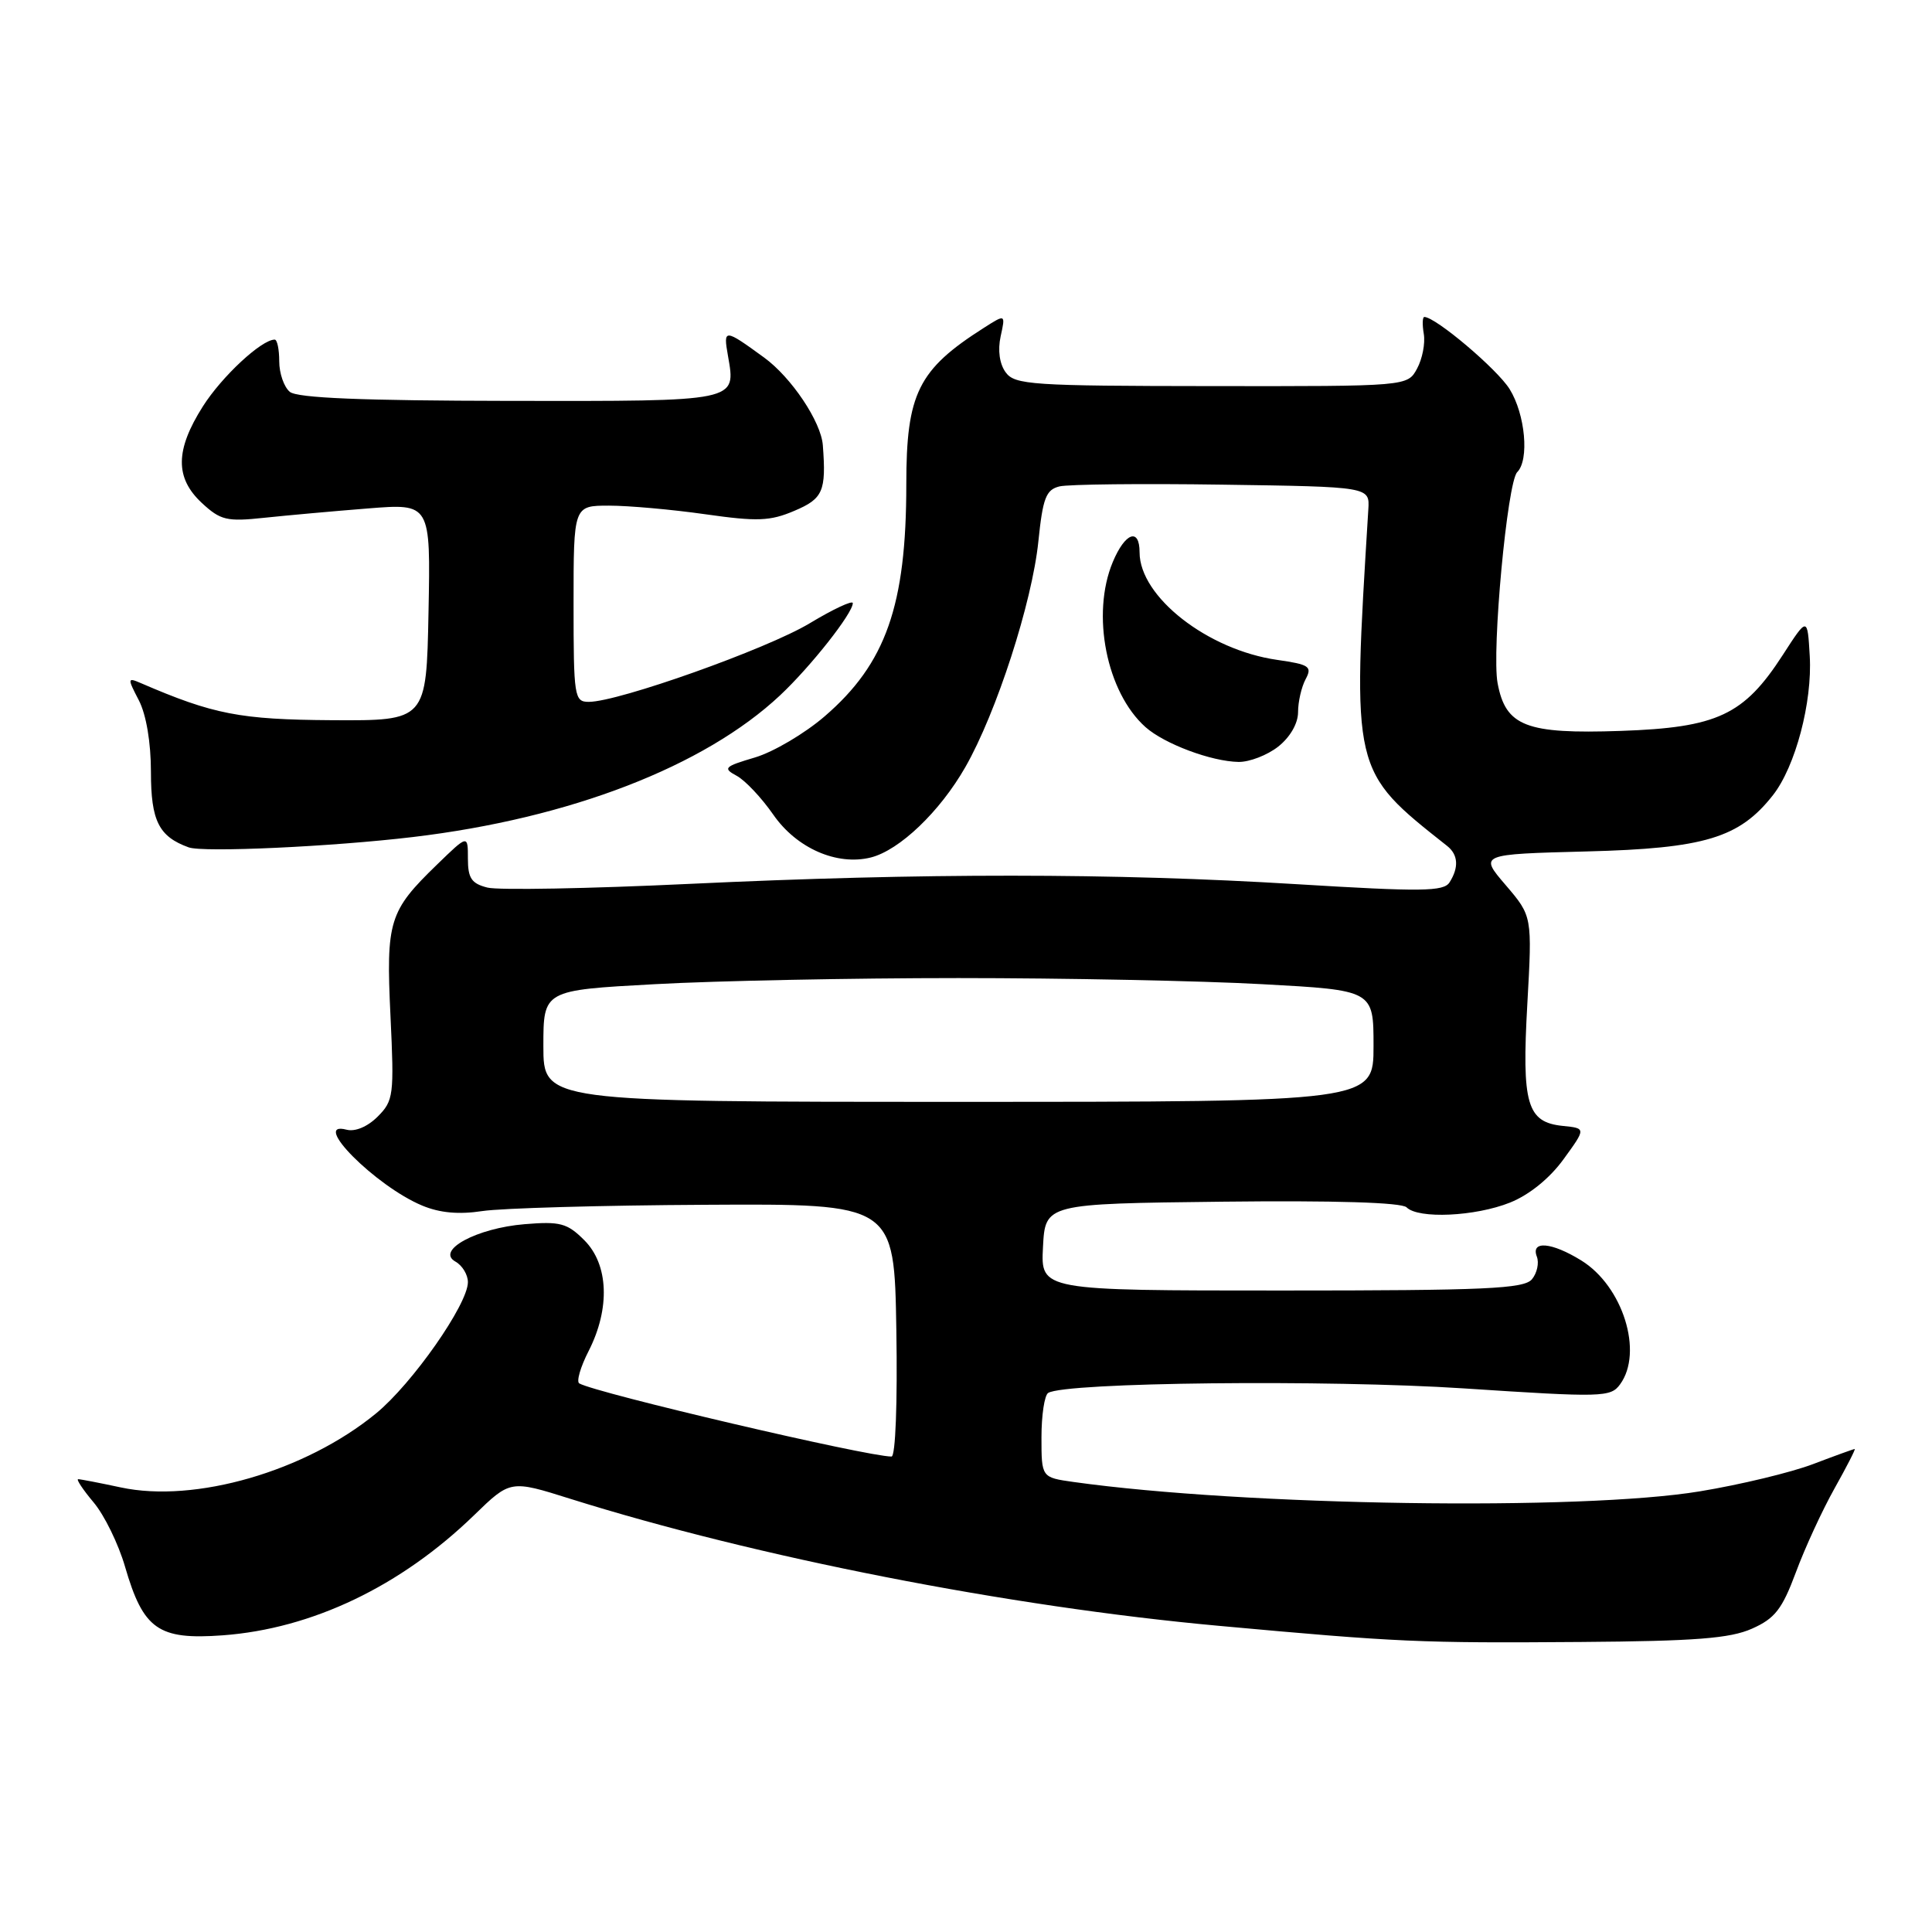 <?xml version="1.0" encoding="UTF-8" standalone="no"?>
<!DOCTYPE svg PUBLIC "-//W3C//DTD SVG 1.1//EN" "http://www.w3.org/Graphics/SVG/1.1/DTD/svg11.dtd" >
<svg xmlns="http://www.w3.org/2000/svg" xmlns:xlink="http://www.w3.org/1999/xlink" version="1.1" viewBox="0 0 256 256">
 <g >
 <path fill="currentColor"
d=" M 232.14 215.81 C 235.19 214.46 236.14 213.23 237.96 208.35 C 239.15 205.13 241.45 200.14 243.07 197.25 C 244.69 194.36 245.90 192.00 245.76 192.00 C 245.62 192.00 243.13 192.90 240.24 194.00 C 237.35 195.10 230.60 196.73 225.24 197.61 C 209.54 200.21 164.91 199.54 142.25 196.37 C 138.00 195.77 138.00 195.77 138.00 190.45 C 138.00 187.52 138.40 184.87 138.89 184.57 C 141.16 183.16 175.92 182.79 193.97 183.97 C 212.35 185.18 213.42 185.15 214.67 183.43 C 217.78 179.18 215.04 170.42 209.53 167.02 C 205.60 164.59 202.81 164.35 203.64 166.51 C 203.96 167.34 203.67 168.69 202.99 169.51 C 201.94 170.77 196.87 171.00 169.83 171.00 C 137.90 171.00 137.90 171.00 138.20 165.25 C 138.50 159.50 138.50 159.50 161.93 159.23 C 176.87 159.06 185.73 159.33 186.38 159.98 C 187.94 161.54 195.48 161.19 200.08 159.35 C 202.63 158.33 205.34 156.14 207.18 153.60 C 210.16 149.50 210.16 149.50 207.08 149.19 C 202.32 148.70 201.63 146.32 202.38 133.01 C 203.03 121.40 203.03 121.40 199.52 117.29 C 196.00 113.19 196.00 113.19 210.25 112.82 C 225.87 112.42 230.47 111.03 234.92 105.37 C 237.90 101.58 240.16 93.04 239.80 86.92 C 239.50 81.72 239.50 81.72 236.22 86.80 C 231.07 94.76 227.56 96.41 214.74 96.85 C 202.21 97.28 199.51 96.24 198.44 90.53 C 197.64 86.26 199.72 63.88 201.04 62.56 C 202.66 60.94 202.11 54.91 200.04 51.57 C 198.40 48.92 190.22 42.00 188.73 42.00 C 188.48 42.00 188.45 43.01 188.66 44.25 C 188.87 45.49 188.47 47.55 187.77 48.84 C 186.50 51.19 186.50 51.19 160.54 51.16 C 136.71 51.14 134.46 50.99 133.26 49.34 C 132.44 48.22 132.19 46.41 132.59 44.57 C 133.24 41.61 133.24 41.61 130.37 43.44 C 121.66 48.98 120.09 52.14 120.09 64.18 C 120.09 80.23 117.39 87.92 109.28 94.91 C 106.65 97.18 102.49 99.64 100.03 100.37 C 95.97 101.57 95.75 101.79 97.60 102.79 C 98.73 103.39 100.91 105.71 102.46 107.94 C 105.55 112.40 110.90 114.74 115.39 113.62 C 119.19 112.66 124.54 107.55 127.91 101.65 C 132.03 94.45 136.76 79.83 137.59 71.73 C 138.18 65.98 138.60 64.89 140.39 64.45 C 141.55 64.17 151.28 64.06 162.00 64.22 C 181.50 64.50 181.50 64.50 181.31 67.50 C 179.16 102.39 179.08 102.06 191.75 112.09 C 193.22 113.25 193.33 114.94 192.07 116.92 C 191.30 118.14 188.37 118.17 171.83 117.16 C 147.51 115.67 122.26 115.66 91.34 117.12 C 78.05 117.75 66.01 117.97 64.59 117.61 C 62.48 117.08 62.00 116.37 62.00 113.78 C 62.00 110.59 62.00 110.59 57.92 114.55 C 51.54 120.73 51.14 122.01 51.74 134.61 C 52.24 145.14 52.15 145.85 50.04 147.96 C 48.71 149.29 47.06 149.99 45.92 149.69 C 41.07 148.42 49.76 157.16 55.93 159.74 C 58.27 160.72 60.80 160.95 63.93 160.47 C 66.44 160.09 79.75 159.71 93.50 159.64 C 118.50 159.50 118.50 159.50 118.77 176.25 C 118.93 185.90 118.66 193.00 118.13 193.00 C 114.89 193.00 79.02 184.60 76.76 183.31 C 76.35 183.08 76.91 181.13 78.01 178.99 C 80.87 173.36 80.64 167.55 77.43 164.34 C 75.16 162.07 74.23 161.82 69.52 162.21 C 63.16 162.73 57.70 165.69 60.35 167.17 C 61.26 167.68 62.00 168.91 62.00 169.89 C 62.00 172.82 54.62 183.36 49.82 187.29 C 40.47 194.96 25.82 199.20 16.00 197.09 C 13.20 196.49 10.66 196.00 10.36 196.00 C 10.07 196.00 10.98 197.38 12.40 199.07 C 13.82 200.75 15.70 204.59 16.57 207.60 C 18.99 215.92 20.98 217.31 29.50 216.69 C 41.34 215.82 53.10 210.20 62.83 200.76 C 67.63 196.10 67.63 196.10 75.57 198.60 C 100.19 206.33 133.68 212.90 161.50 215.43 C 185.25 217.60 188.09 217.73 209.50 217.57 C 224.61 217.46 229.25 217.10 232.14 215.81 Z  M 54.72 110.91 C 75.51 108.44 93.33 101.55 103.37 92.13 C 107.42 88.33 113.00 81.26 113.00 79.92 C 113.00 79.50 110.42 80.70 107.27 82.60 C 101.61 86.00 81.94 93.00 78.02 93.00 C 76.10 93.00 76.00 92.37 76.00 80.00 C 76.00 67.00 76.00 67.00 80.70 67.00 C 83.28 67.00 89.02 67.51 93.45 68.14 C 100.34 69.12 102.04 69.06 105.25 67.69 C 109.06 66.08 109.49 65.09 109.03 59.00 C 108.80 55.88 104.86 50.00 101.24 47.37 C 95.97 43.53 95.82 43.53 96.46 47.15 C 97.52 53.26 97.99 53.16 67.54 53.12 C 47.99 53.09 39.39 52.74 38.40 51.92 C 37.63 51.28 37.00 49.46 37.00 47.88 C 37.00 46.29 36.73 45.00 36.40 45.00 C 34.65 45.00 29.40 49.88 26.88 53.85 C 23.21 59.64 23.17 63.32 26.75 66.65 C 29.22 68.94 30.06 69.14 35.00 68.61 C 38.02 68.29 44.23 67.73 48.78 67.37 C 57.06 66.71 57.06 66.71 56.78 81.11 C 56.50 95.50 56.50 95.50 44.00 95.43 C 31.80 95.35 28.29 94.67 18.65 90.51 C 16.89 89.75 16.87 89.86 18.40 92.80 C 19.38 94.70 20.00 98.39 20.00 102.30 C 20.00 108.76 21.04 110.85 25.00 112.28 C 26.91 112.98 44.00 112.19 54.72 110.91 Z  M 169.37 98.93 C 170.95 97.68 172.00 95.86 172.00 94.36 C 172.00 92.99 172.45 91.03 173.00 90.00 C 173.90 88.32 173.50 88.05 169.25 87.44 C 160.03 86.13 151.00 79.07 151.00 73.19 C 151.00 69.87 149.08 70.57 147.45 74.47 C 144.56 81.39 146.61 91.74 151.79 96.35 C 154.29 98.57 160.51 100.90 164.12 100.96 C 165.55 100.98 167.92 100.07 169.37 98.93 Z  M 72.00 138.60 C 72.00 131.21 72.00 131.21 86.75 130.41 C 94.86 129.96 112.97 129.60 127.00 129.60 C 141.03 129.60 159.14 129.96 167.25 130.41 C 182.00 131.21 182.00 131.21 182.00 138.60 C 182.00 146.00 182.00 146.00 127.00 146.00 C 72.00 146.00 72.00 146.00 72.00 138.60 Z "/>
</g>
</svg>